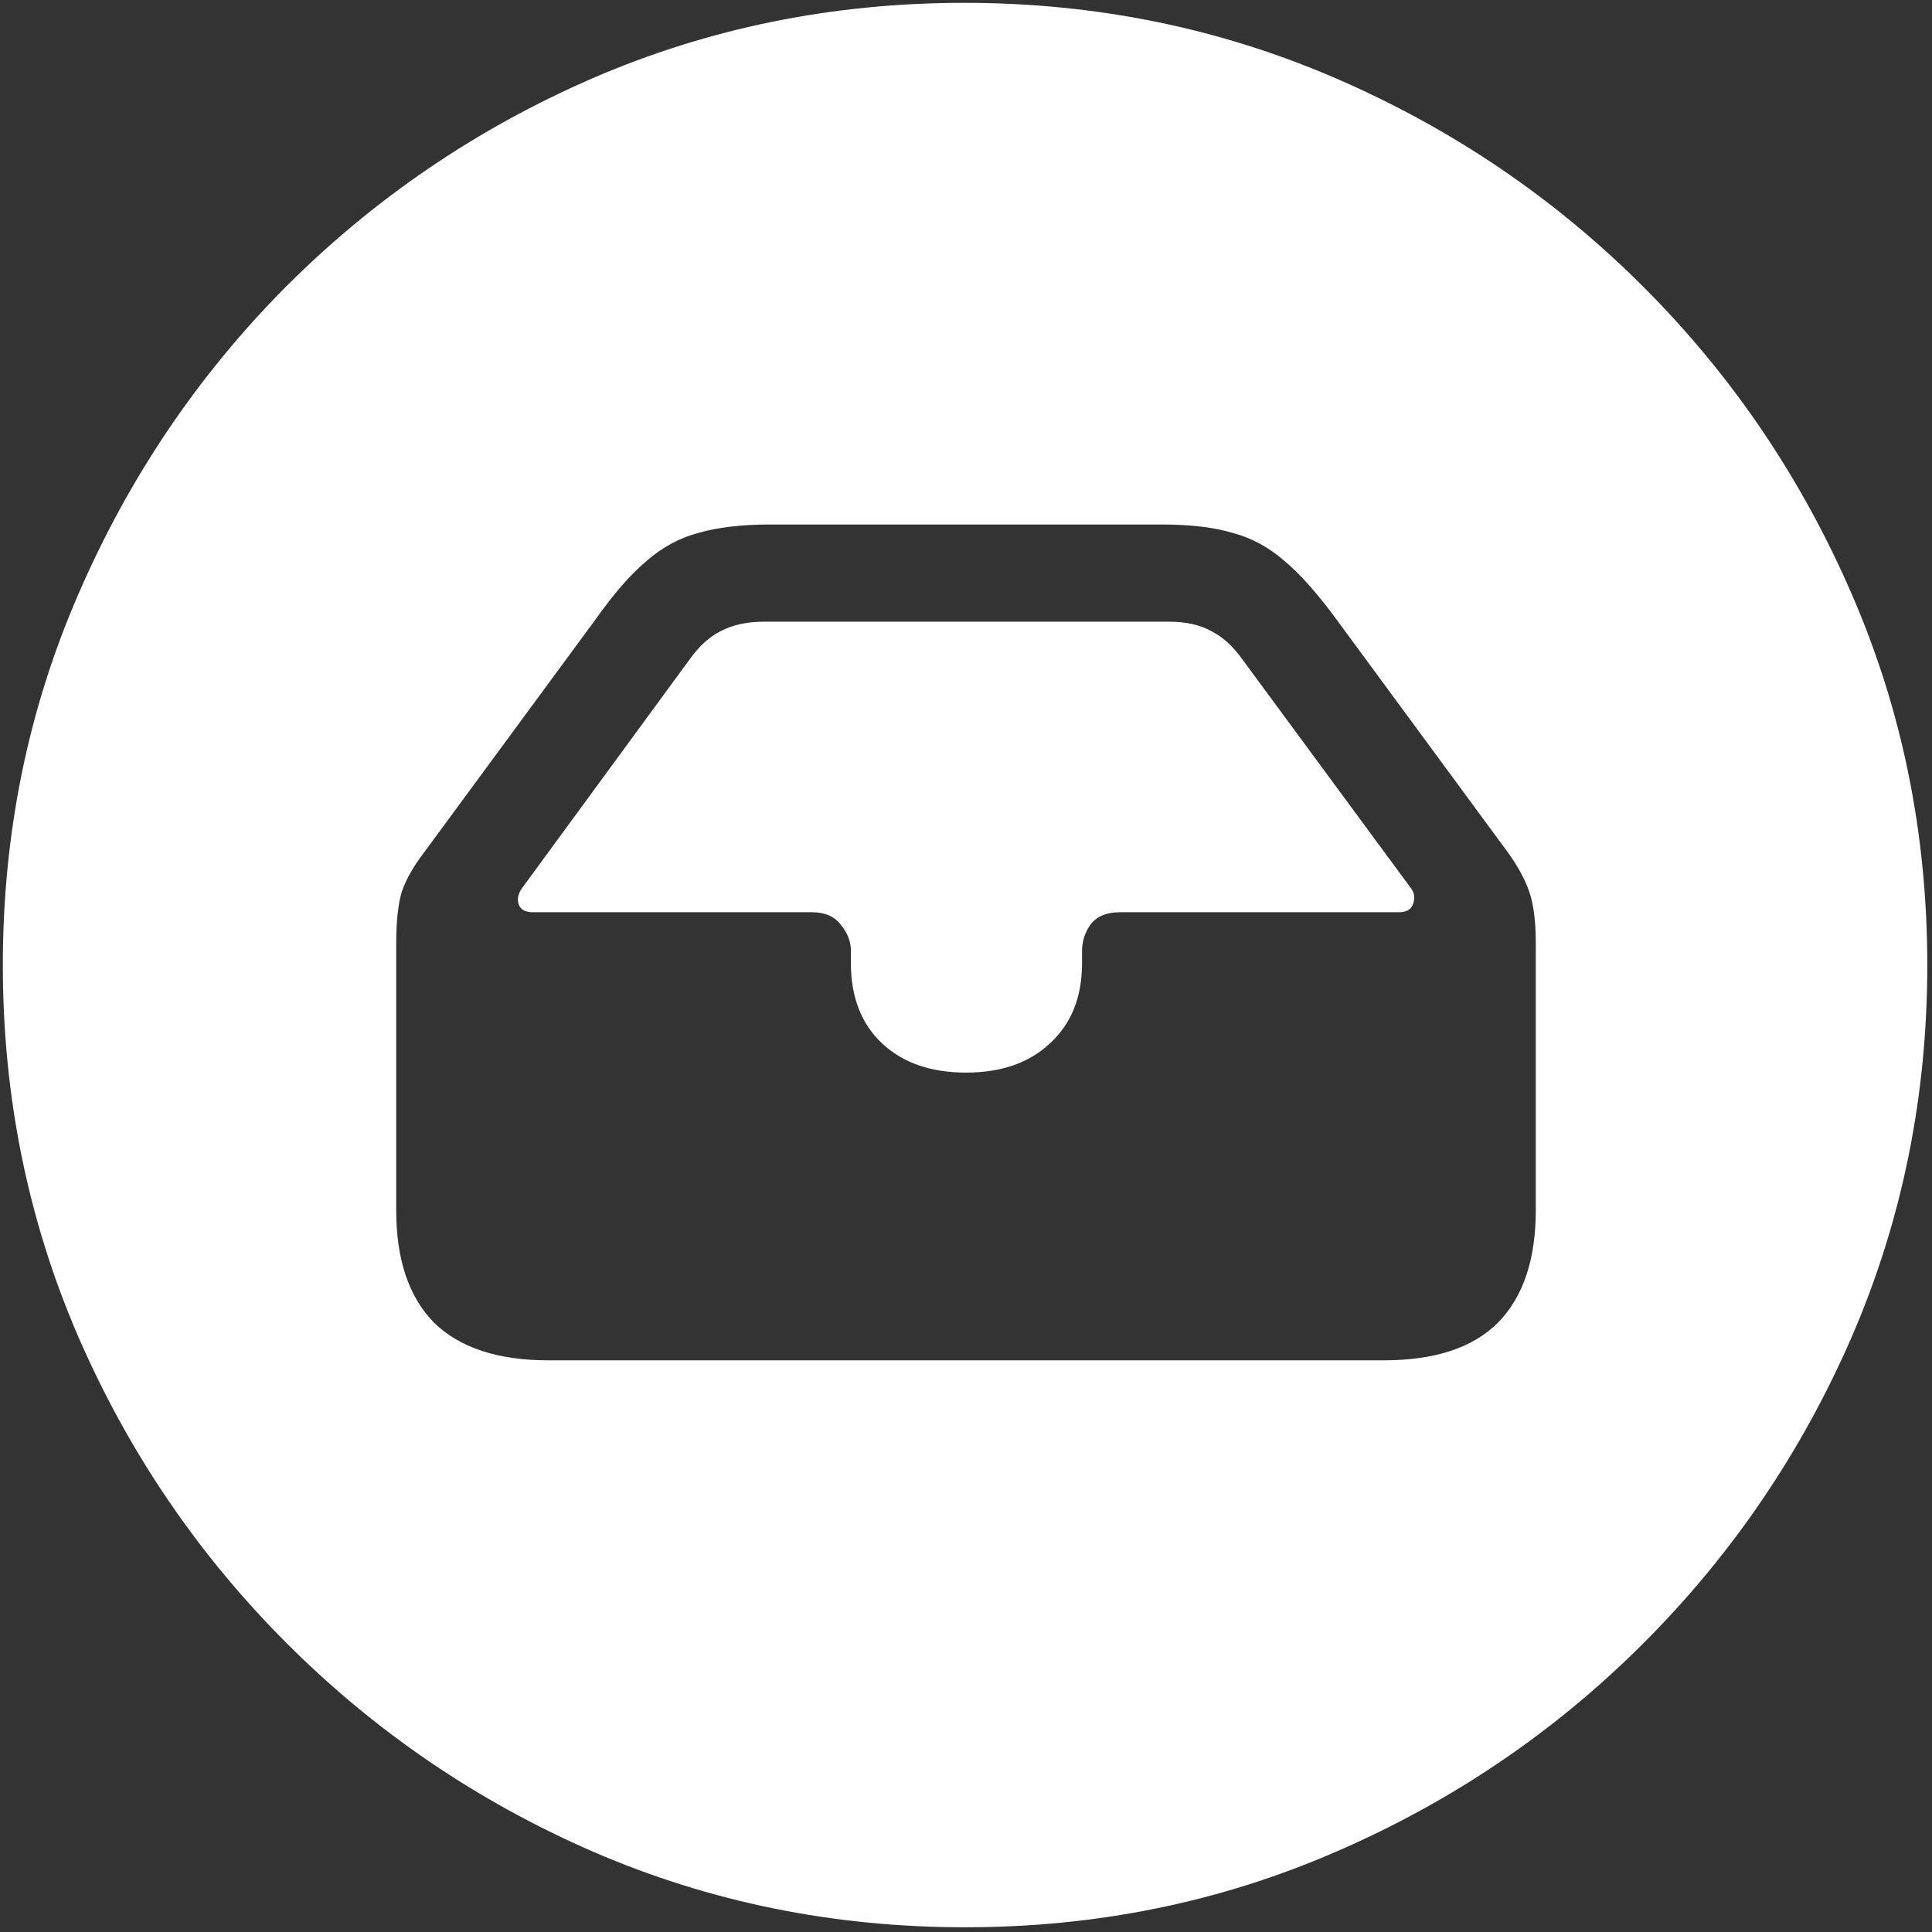 <svg width="128" height="128" viewBox="0 0 128 128" fill="none" xmlns="http://www.w3.org/2000/svg">
<rect x="0" y="0" width="128" height="128" fill="#333333" stroke="none"/>
<path d="M63.938 127.688C72.646 127.688 80.833 126.021 88.5 122.688C96.208 119.354 103 114.75 108.875 108.875C114.75 103 119.354 96.229 122.688 88.562C126.021 80.854 127.688 72.646 127.688 63.938C127.688 55.229 126.021 47.042 122.688 39.375C119.354 31.667 114.75 24.875 108.875 19C103 13.125 96.208 8.521 88.5 5.188C80.792 1.854 72.583 0.188 63.875 0.188C55.167 0.188 46.958 1.854 39.25 5.188C31.583 8.521 24.812 13.125 18.938 19C13.104 24.875 8.521 31.667 5.188 39.375C1.854 47.042 0.188 55.229 0.188 63.938C0.188 72.646 1.854 80.854 5.188 88.562C8.521 96.229 13.125 103 19 108.875C24.875 114.75 31.646 119.354 39.312 122.688C47.021 126.021 55.229 127.688 63.938 127.688ZM36.312 90.125C32.979 90.125 30.458 89.292 28.75 87.625C27.083 85.917 26.25 83.438 26.25 80.188V62.5C26.25 61.042 26.375 59.896 26.625 59.062C26.917 58.229 27.417 57.354 28.125 56.438L39.438 41.062C40.646 39.354 41.771 38.062 42.812 37.188C43.854 36.271 45 35.646 46.25 35.312C47.542 34.938 49.125 34.75 51 34.75H77C78.875 34.75 80.438 34.938 81.688 35.312C82.938 35.646 84.083 36.271 85.125 37.188C86.167 38.062 87.312 39.354 88.562 41.062L99.875 56.438C100.542 57.354 101.021 58.229 101.312 59.062C101.604 59.896 101.75 61.042 101.75 62.5V80.188C101.75 83.438 100.917 85.917 99.25 87.625C97.583 89.292 95.062 90.125 91.688 90.125H36.312ZM35.312 60.438H53.812C54.646 60.438 55.271 60.708 55.688 61.25C56.146 61.792 56.375 62.375 56.375 63V63.812C56.375 66.062 57.062 67.833 58.438 69.125C59.812 70.417 61.667 71.062 64 71.062C66.333 71.062 68.188 70.417 69.562 69.125C70.979 67.833 71.688 66.062 71.688 63.812V63C71.688 62.375 71.875 61.792 72.25 61.25C72.667 60.708 73.312 60.438 74.188 60.438H92.688C93.188 60.438 93.5 60.25 93.625 59.875C93.75 59.5 93.708 59.167 93.5 58.875L82.312 43.688C81.688 42.812 81 42.188 80.25 41.812C79.5 41.396 78.562 41.188 77.438 41.188H50.625C49.5 41.188 48.542 41.396 47.75 41.812C47 42.188 46.312 42.812 45.688 43.688L34.562 58.875C34.312 59.25 34.25 59.604 34.375 59.938C34.5 60.271 34.812 60.438 35.312 60.438Z" fill="white"/>
</svg>
